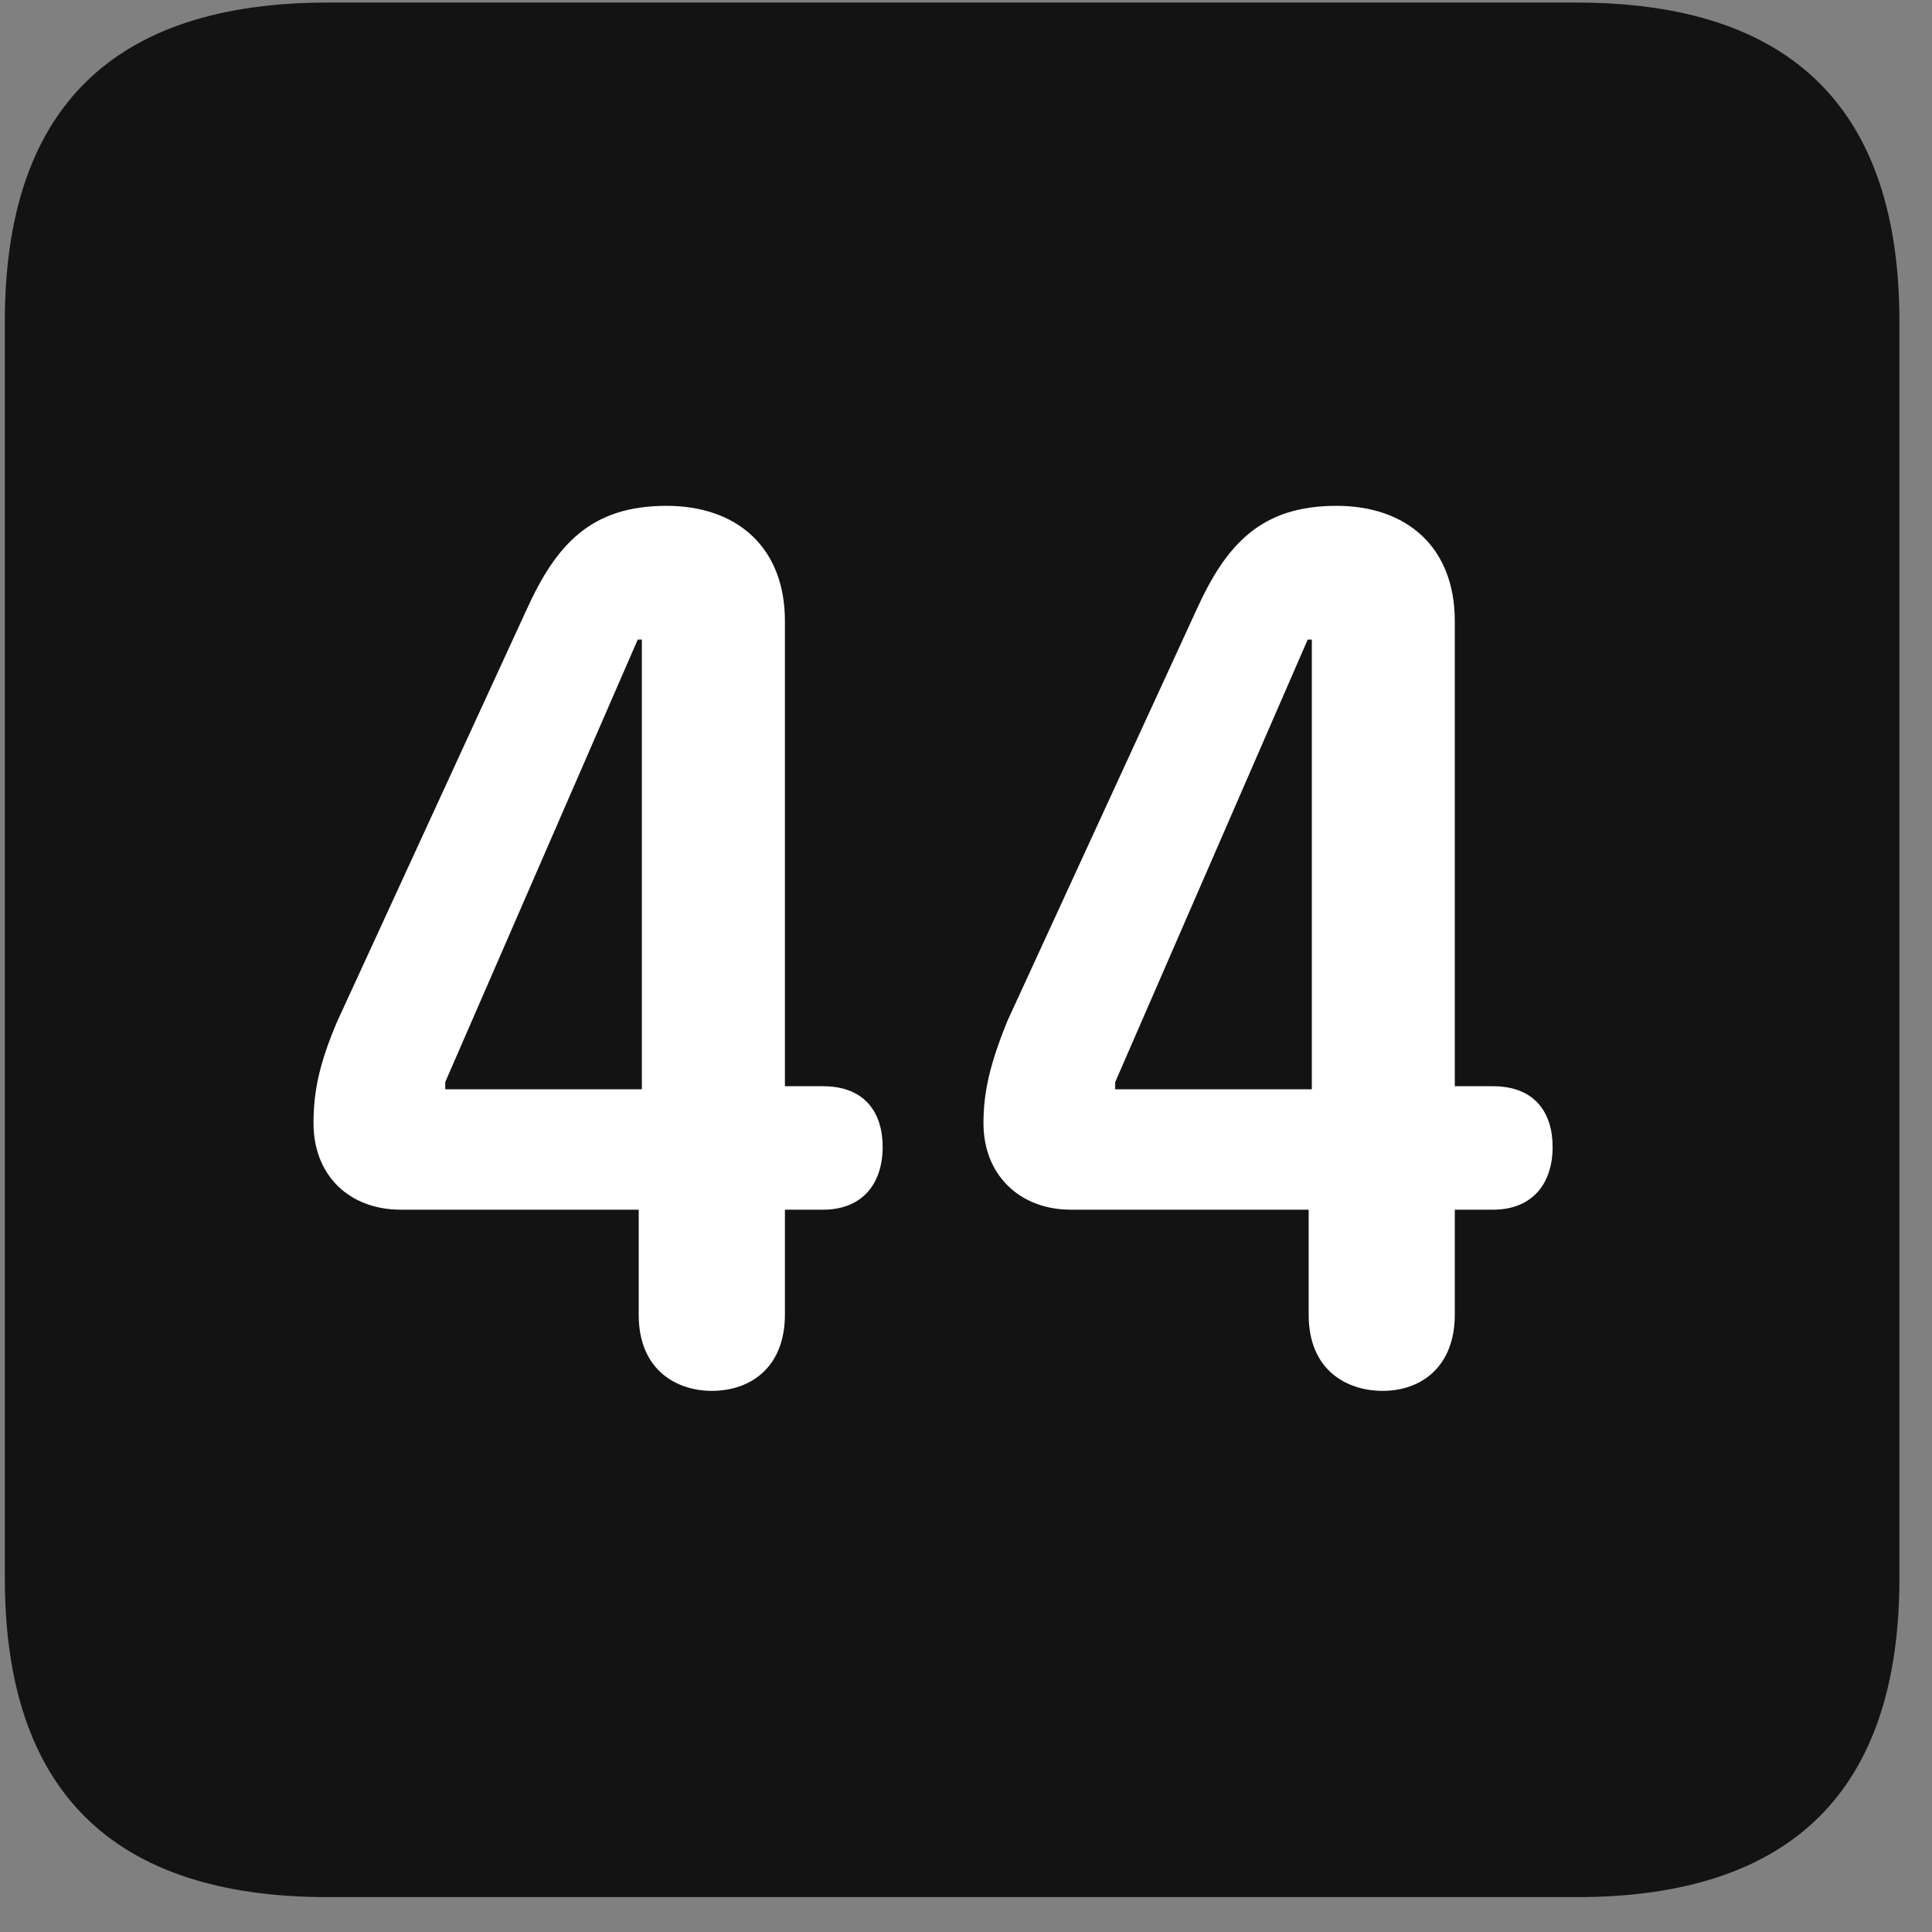 <svg width="22" height="22" viewBox="0 0 22 22" fill="none" xmlns="http://www.w3.org/2000/svg">
<rect x="0" y="0" width="22" height="22" fill="#808080" stroke="none"/>
<g clip-path="url(#clip0_2207_27461)">
<path d="M3.734 21.603H17.949C20.41 21.603 21.629 20.384 21.629 17.97V3.662C21.629 1.248 20.41 0.029 17.949 0.029H3.734C1.285 0.029 0.055 1.236 0.055 3.662V17.97C0.055 20.396 1.285 21.603 3.734 21.603Z" fill="black" fill-opacity="0.85"/>
<path d="M8.105 15.838C7.719 15.838 7.273 15.615 7.273 14.97V13.775H4.566C3.969 13.775 3.57 13.377 3.57 12.791C3.57 12.416 3.641 12.099 3.84 11.631L5.996 6.943C6.336 6.193 6.734 5.76 7.59 5.76C8.387 5.76 8.938 6.228 8.938 7.072V12.369H9.371C9.852 12.369 10.051 12.674 10.051 13.06C10.051 13.47 9.828 13.775 9.371 13.775H8.938V14.97C8.938 15.556 8.562 15.838 8.105 15.838ZM7.309 12.404V7.283H7.262L5.07 12.322V12.404H7.309ZM15.746 15.838C15.348 15.838 14.902 15.615 14.902 14.97V13.775H12.195C11.609 13.775 11.199 13.377 11.199 12.791C11.199 12.416 11.281 12.099 11.469 11.631L13.625 6.943C13.965 6.193 14.363 5.76 15.219 5.76C16.016 5.76 16.566 6.228 16.566 7.072V12.369H17C17.48 12.369 17.68 12.674 17.68 13.06C17.68 13.47 17.457 13.775 17 13.775H16.566V14.97C16.566 15.556 16.191 15.838 15.746 15.838ZM14.938 12.404V7.283H14.891L12.699 12.322V12.404H14.938Z" fill="white"/>
</g>
<defs>
<clipPath id="clip0_2207_27461">
<rect width="21.574" height="21.598" fill="white" transform="translate(0.055 0.006)"/>
</clipPath>
</defs>
</svg>
